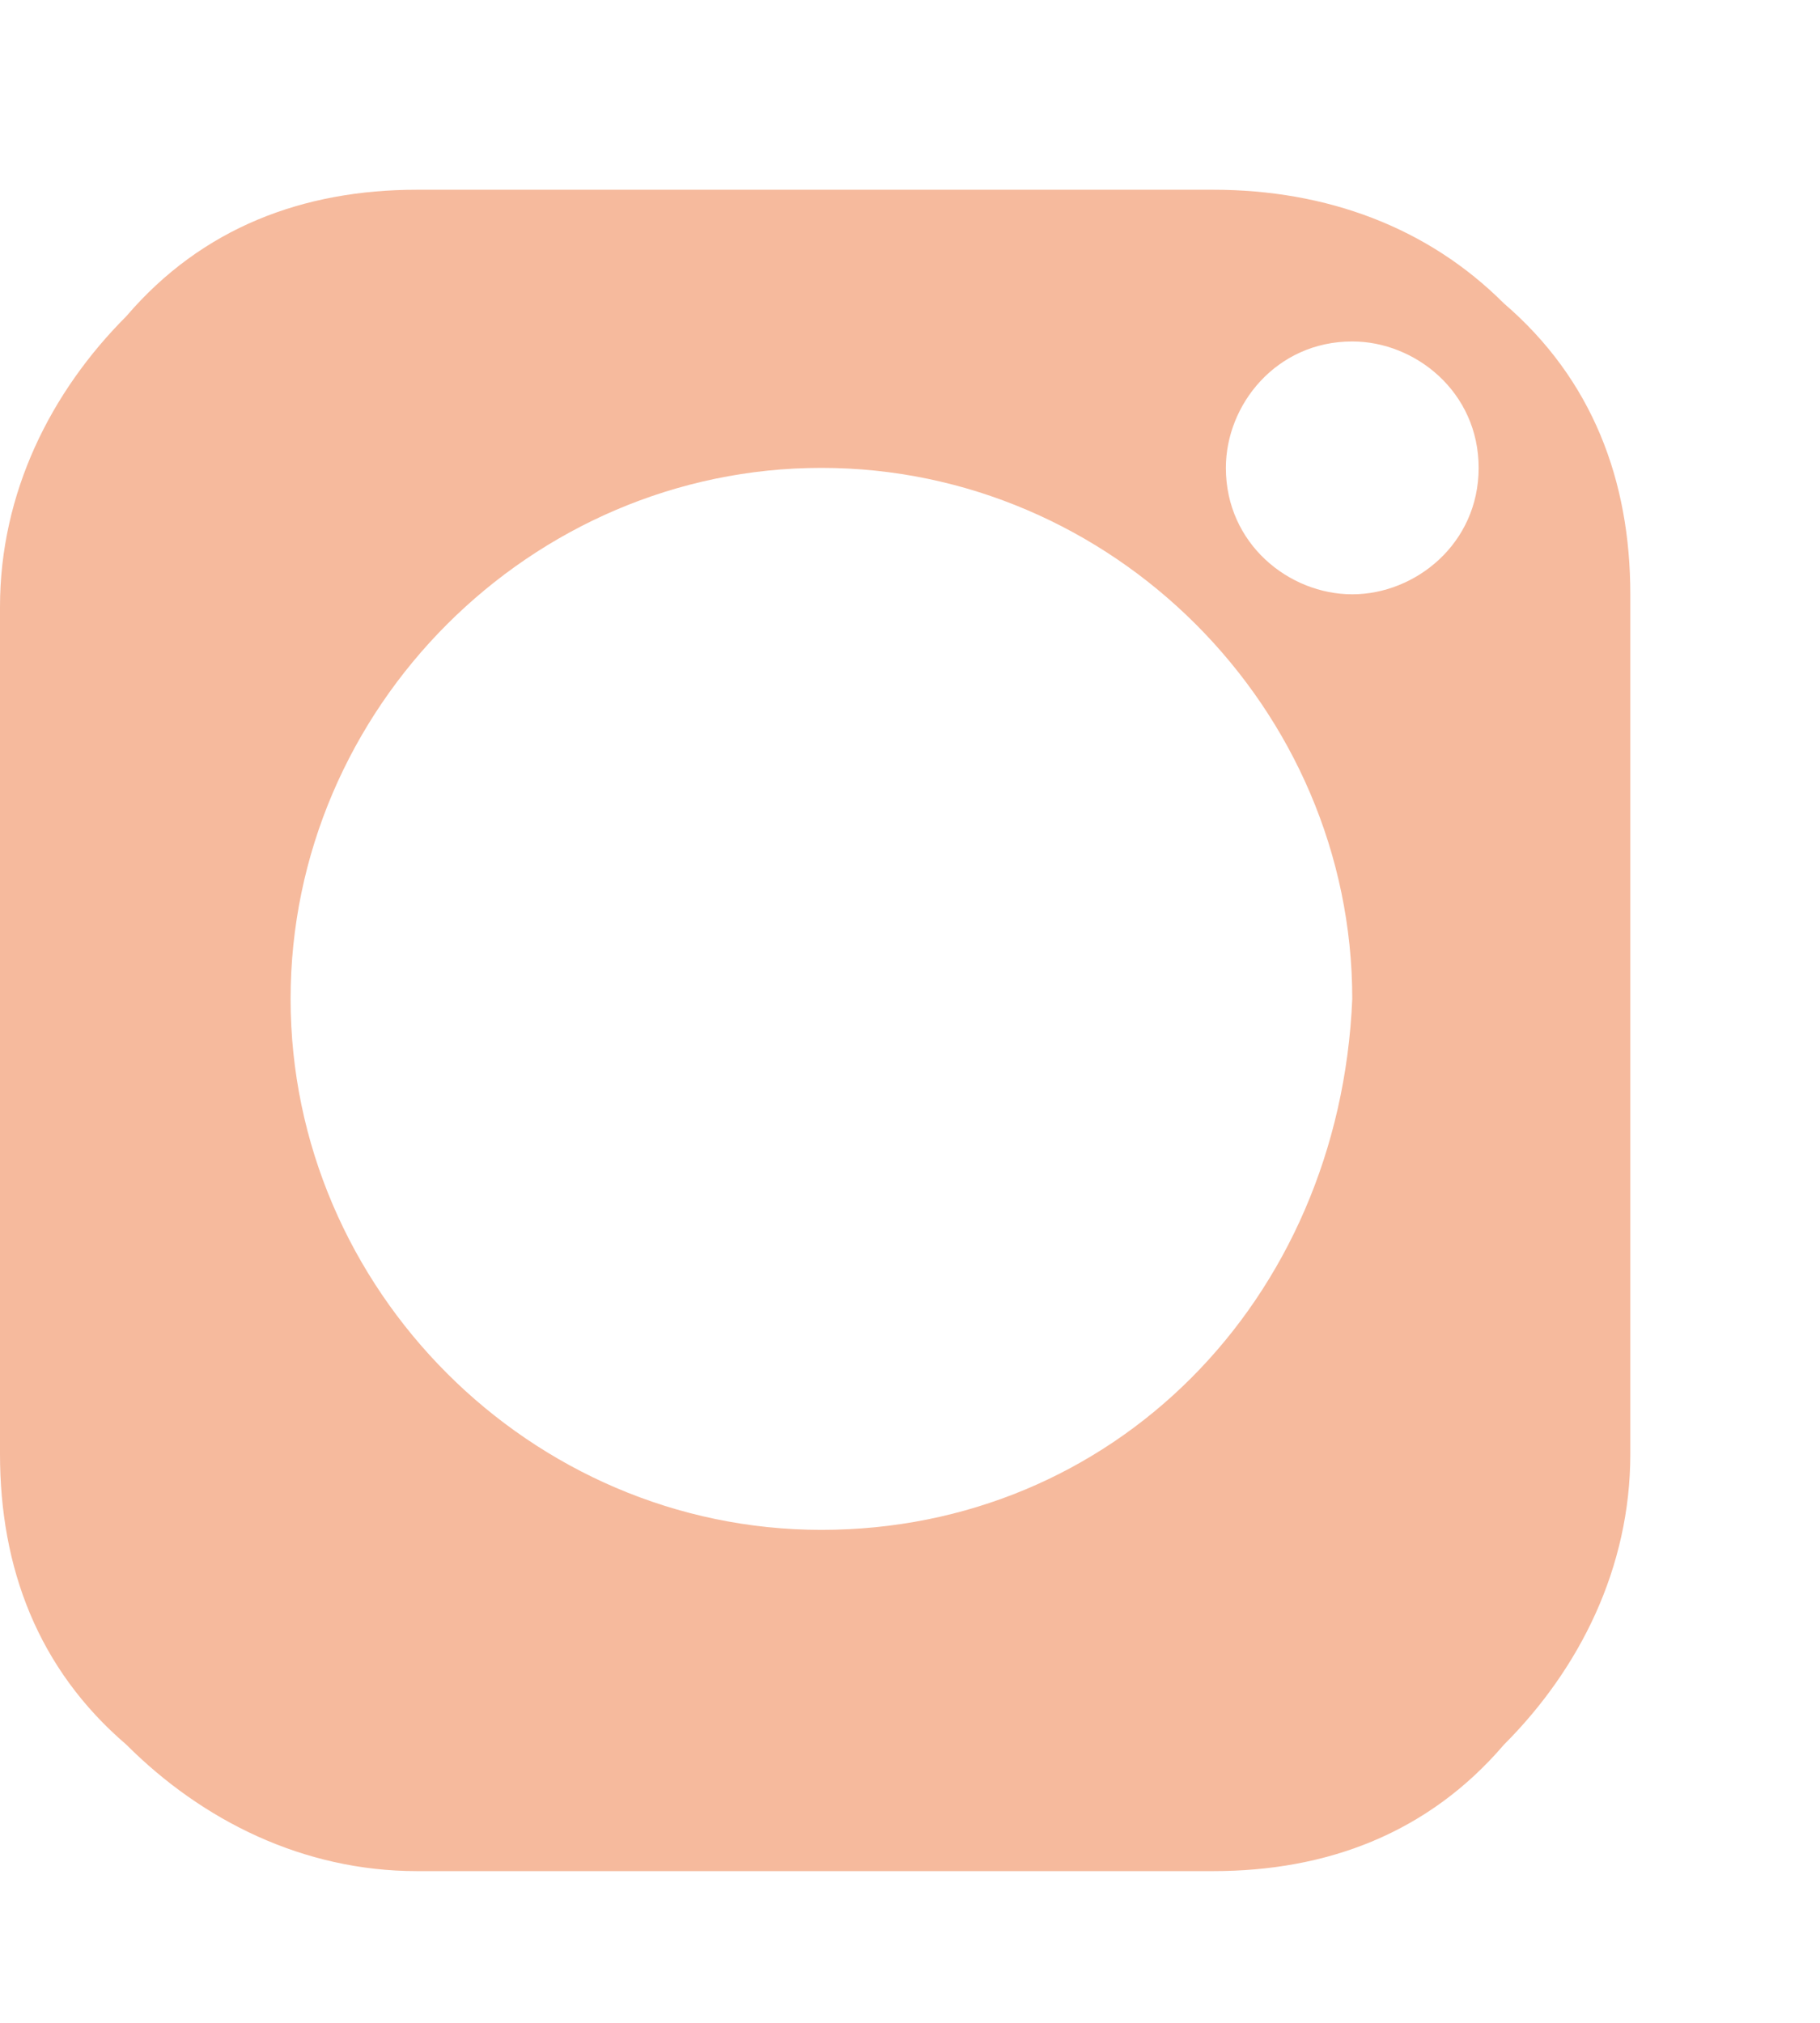 <svg width="9" height="10" viewBox="0 0 9 10" fill="none" xmlns="http://www.w3.org/2000/svg">
<path d="M5.999 0.938H2.062C1.5 0.938 1 1.125 0.625 1.563C0.25 1.938 -0 2.438 -0 3V7.188C-0 7.75 0.187 8.25 0.625 8.625C1 9 1.5 9.25 2.062 9.25H5.999C6.562 9.25 7.062 9.063 7.437 8.625C7.812 8.25 8.062 7.75 8.062 7.188V2.938C8.062 2.375 7.874 1.875 7.437 1.5C7.062 1.125 6.562 0.938 5.999 0.938ZM4.062 7.563C2.625 7.563 1.437 6.375 1.437 4.938C1.437 3.5 2.625 2.313 4.062 2.313C5.499 2.313 6.687 3.5 6.687 4.938C6.624 6.438 5.499 7.563 4.062 7.563ZM6.687 2.938C6.374 2.938 6.062 2.688 6.062 2.313C6.062 2 6.312 1.688 6.687 1.688C6.999 1.688 7.312 1.938 7.312 2.313C7.312 2.688 6.999 2.938 6.687 2.938Z" fill="#F6BA9D"/>
</svg>
